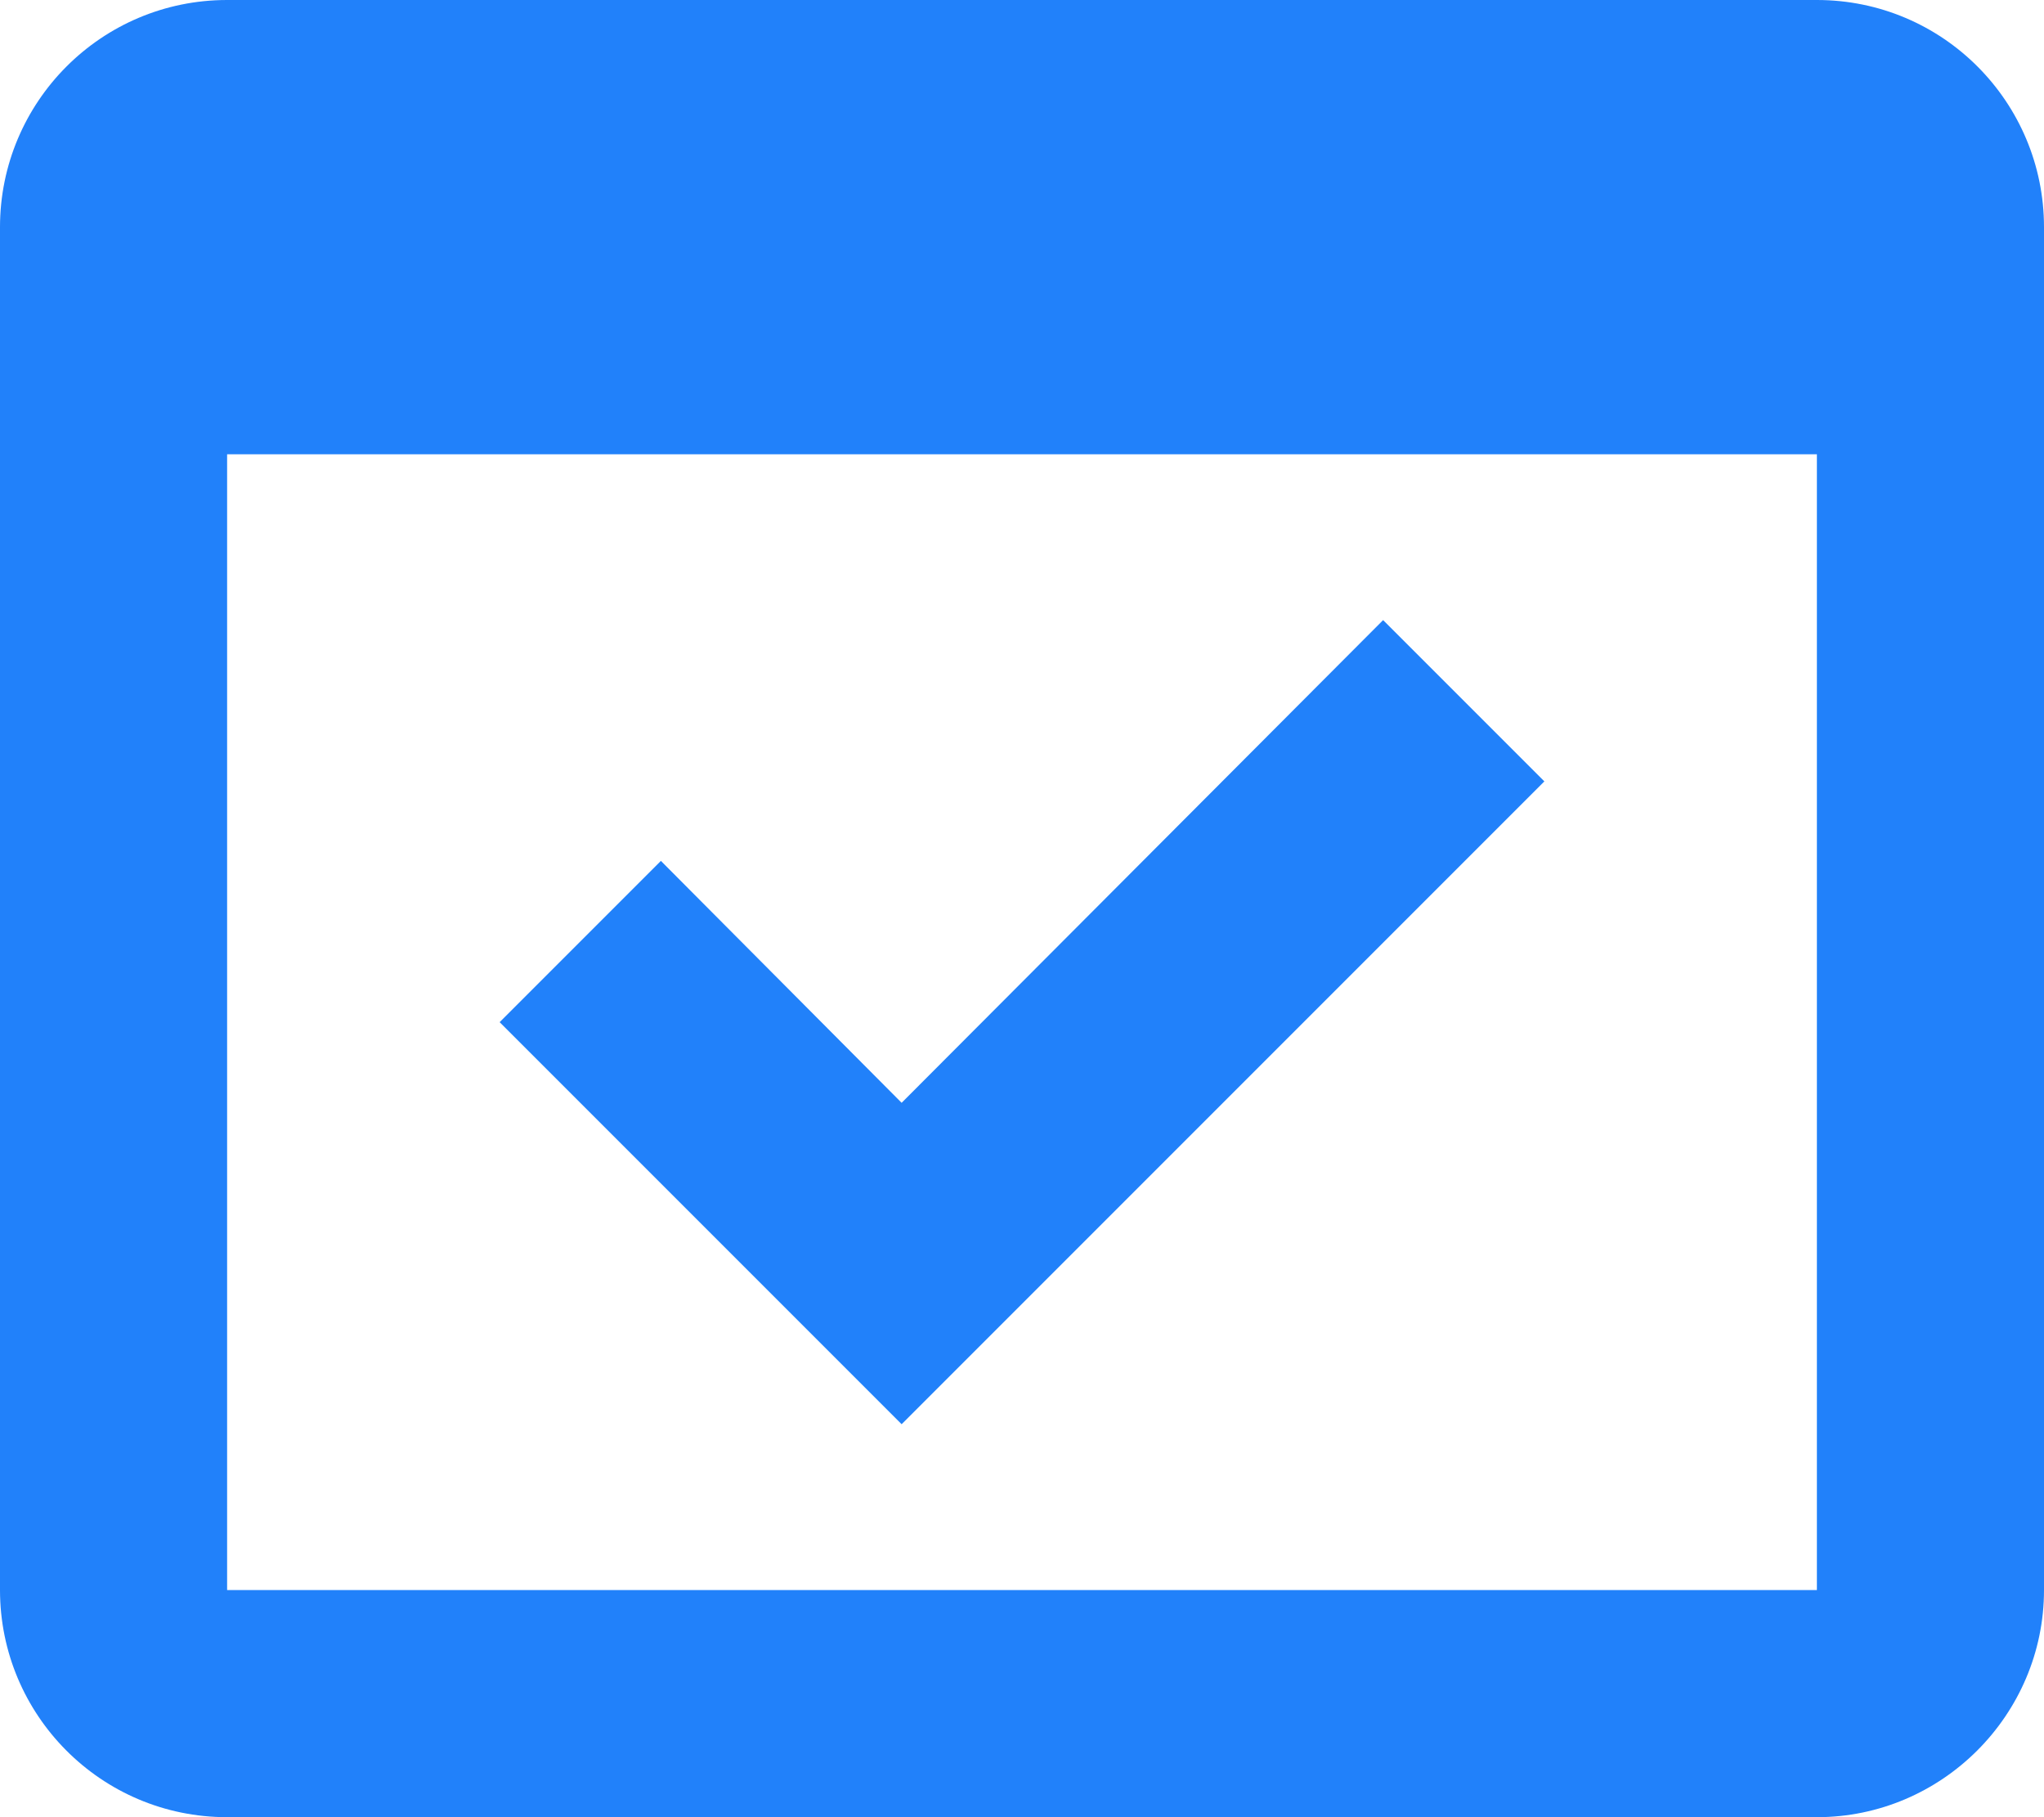 <svg width="18" height="16" viewBox="0 0 18 16" fill="none" xmlns="http://www.w3.org/2000/svg">
<path d="M13.6 6.88L12.18 5.46L7.94 9.71L5.82 7.58L4.4 9L7.94 12.54L13.6 6.88Z" fill="#2181FA"/>
<path d="M16 0H2C0.89 0 0 0.9 0 2V14C0 15.1 0.89 16 2 16H16C17.1 16 18 15.1 18 14V2C18 0.9 17.11 0 16 0ZM16 14H2V4H16V14Z" fill="#2181FA"/>
</svg>
